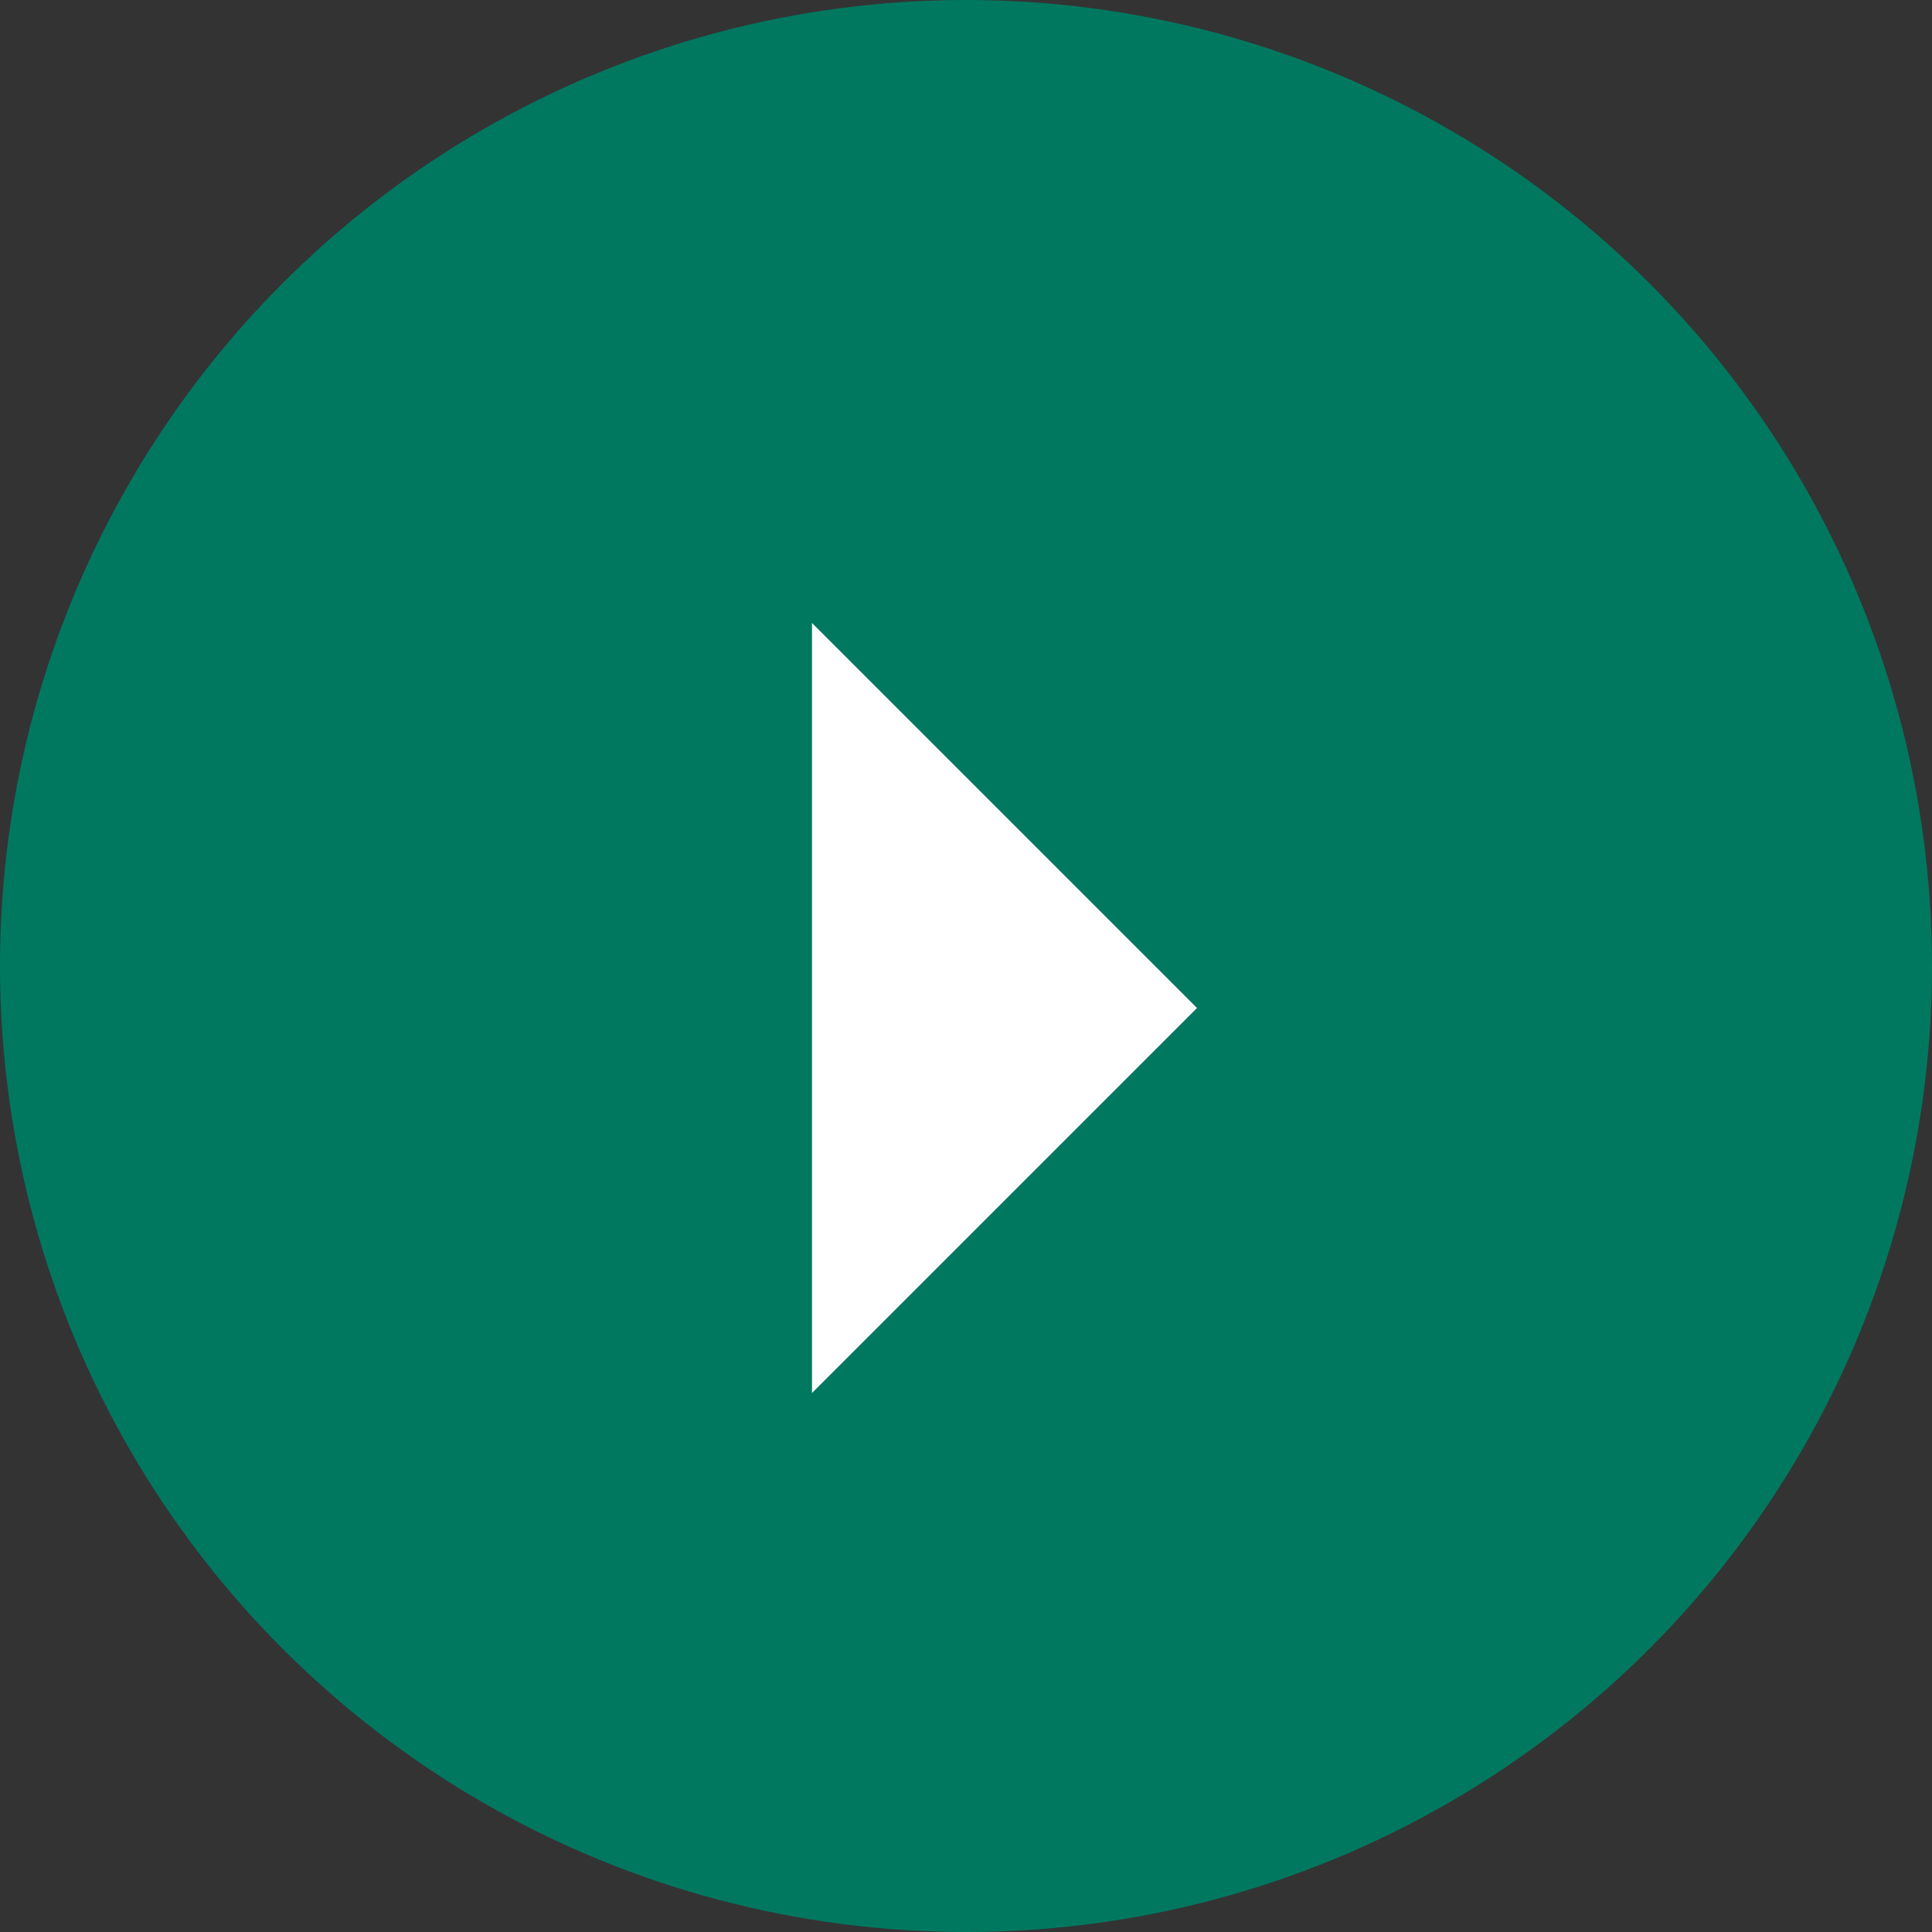 <svg width="46" height="46" viewBox="0 0 46 46" fill="none" xmlns="http://www.w3.org/2000/svg">
<rect x="0" y="0" width="46" height="46" fill="#333333" stroke="none"/>
<circle cx="23" cy="23" r="23" transform="rotate(180 23 23)" fill="#007860"/>
<path d="M19.333 33.167L28.5 24L19.333 14.833L19.333 33.167Z" fill="white"/>
</svg>
